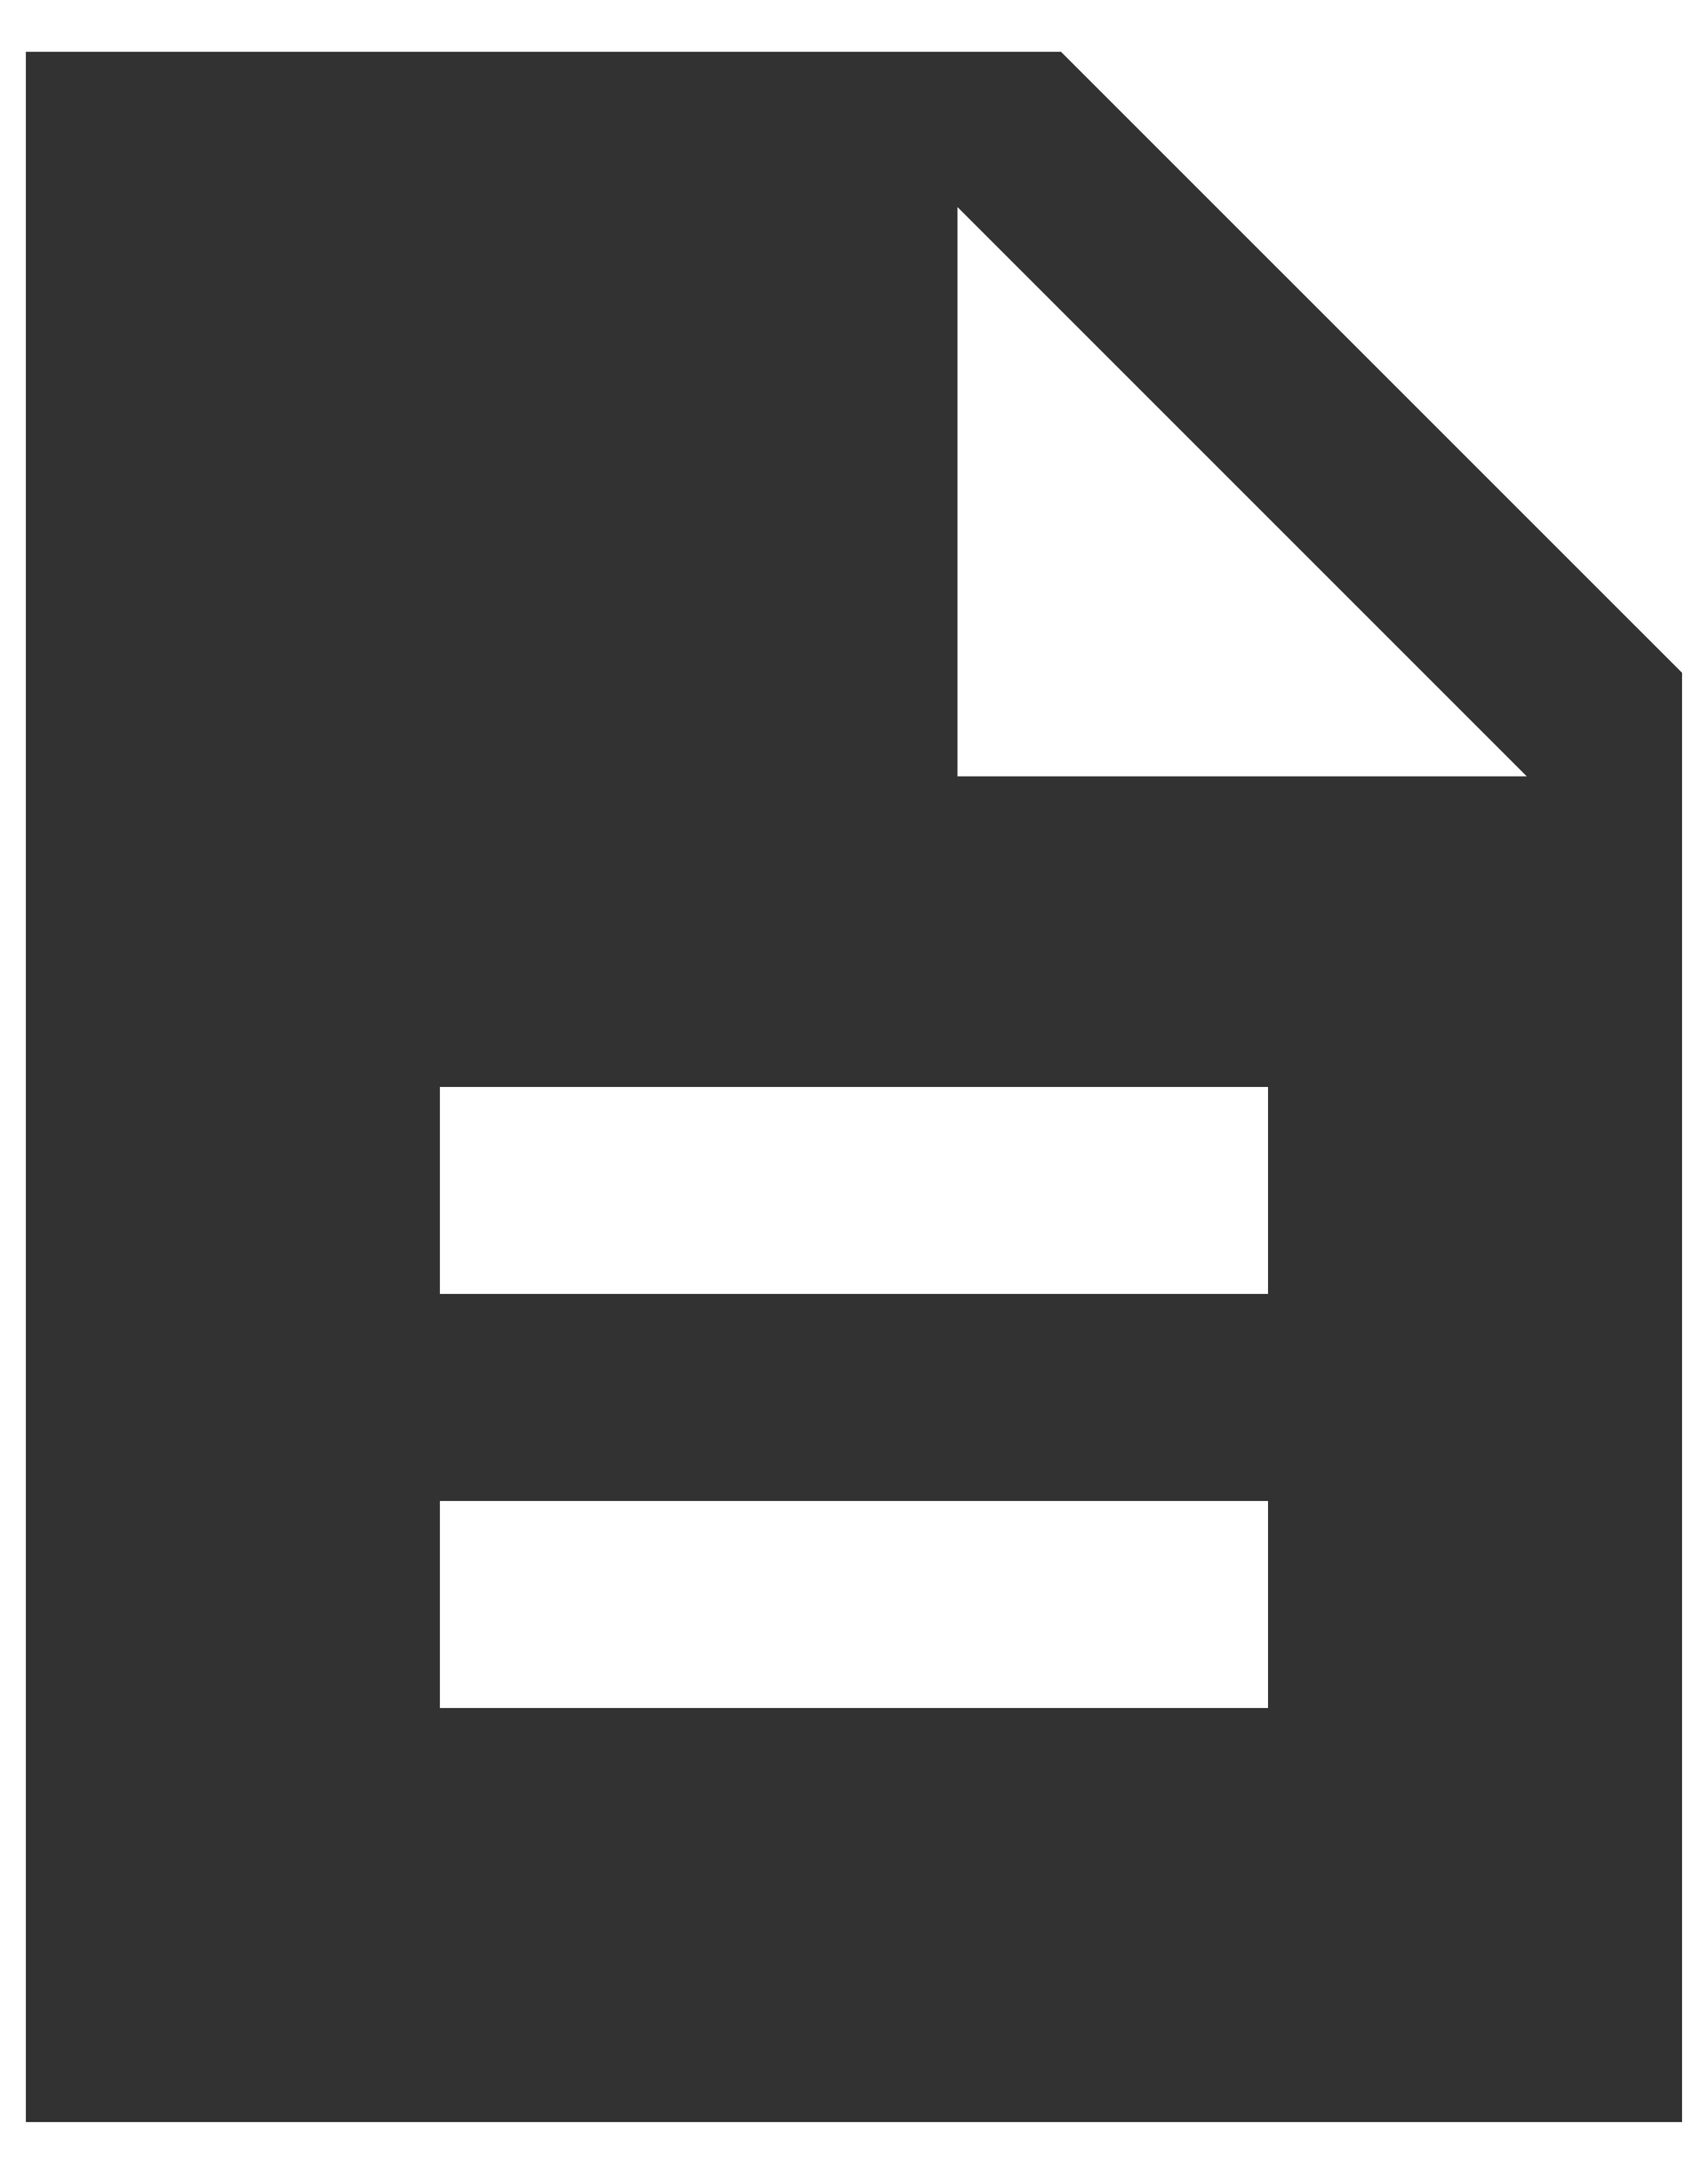 <svg width="22" height="28" viewBox="0 0 22 28" fill="none" xmlns="http://www.w3.org/2000/svg">
<path d="M13.666 0.667H0.333V27.333H21.666V8.666L13.666 0.667ZM16.333 22H5.666V19.333H16.333V22ZM16.333 16.666H5.666V14H16.333V16.666ZM12.333 10V2.667L19.666 10H12.333Z" fill="#323232"/>
</svg>
